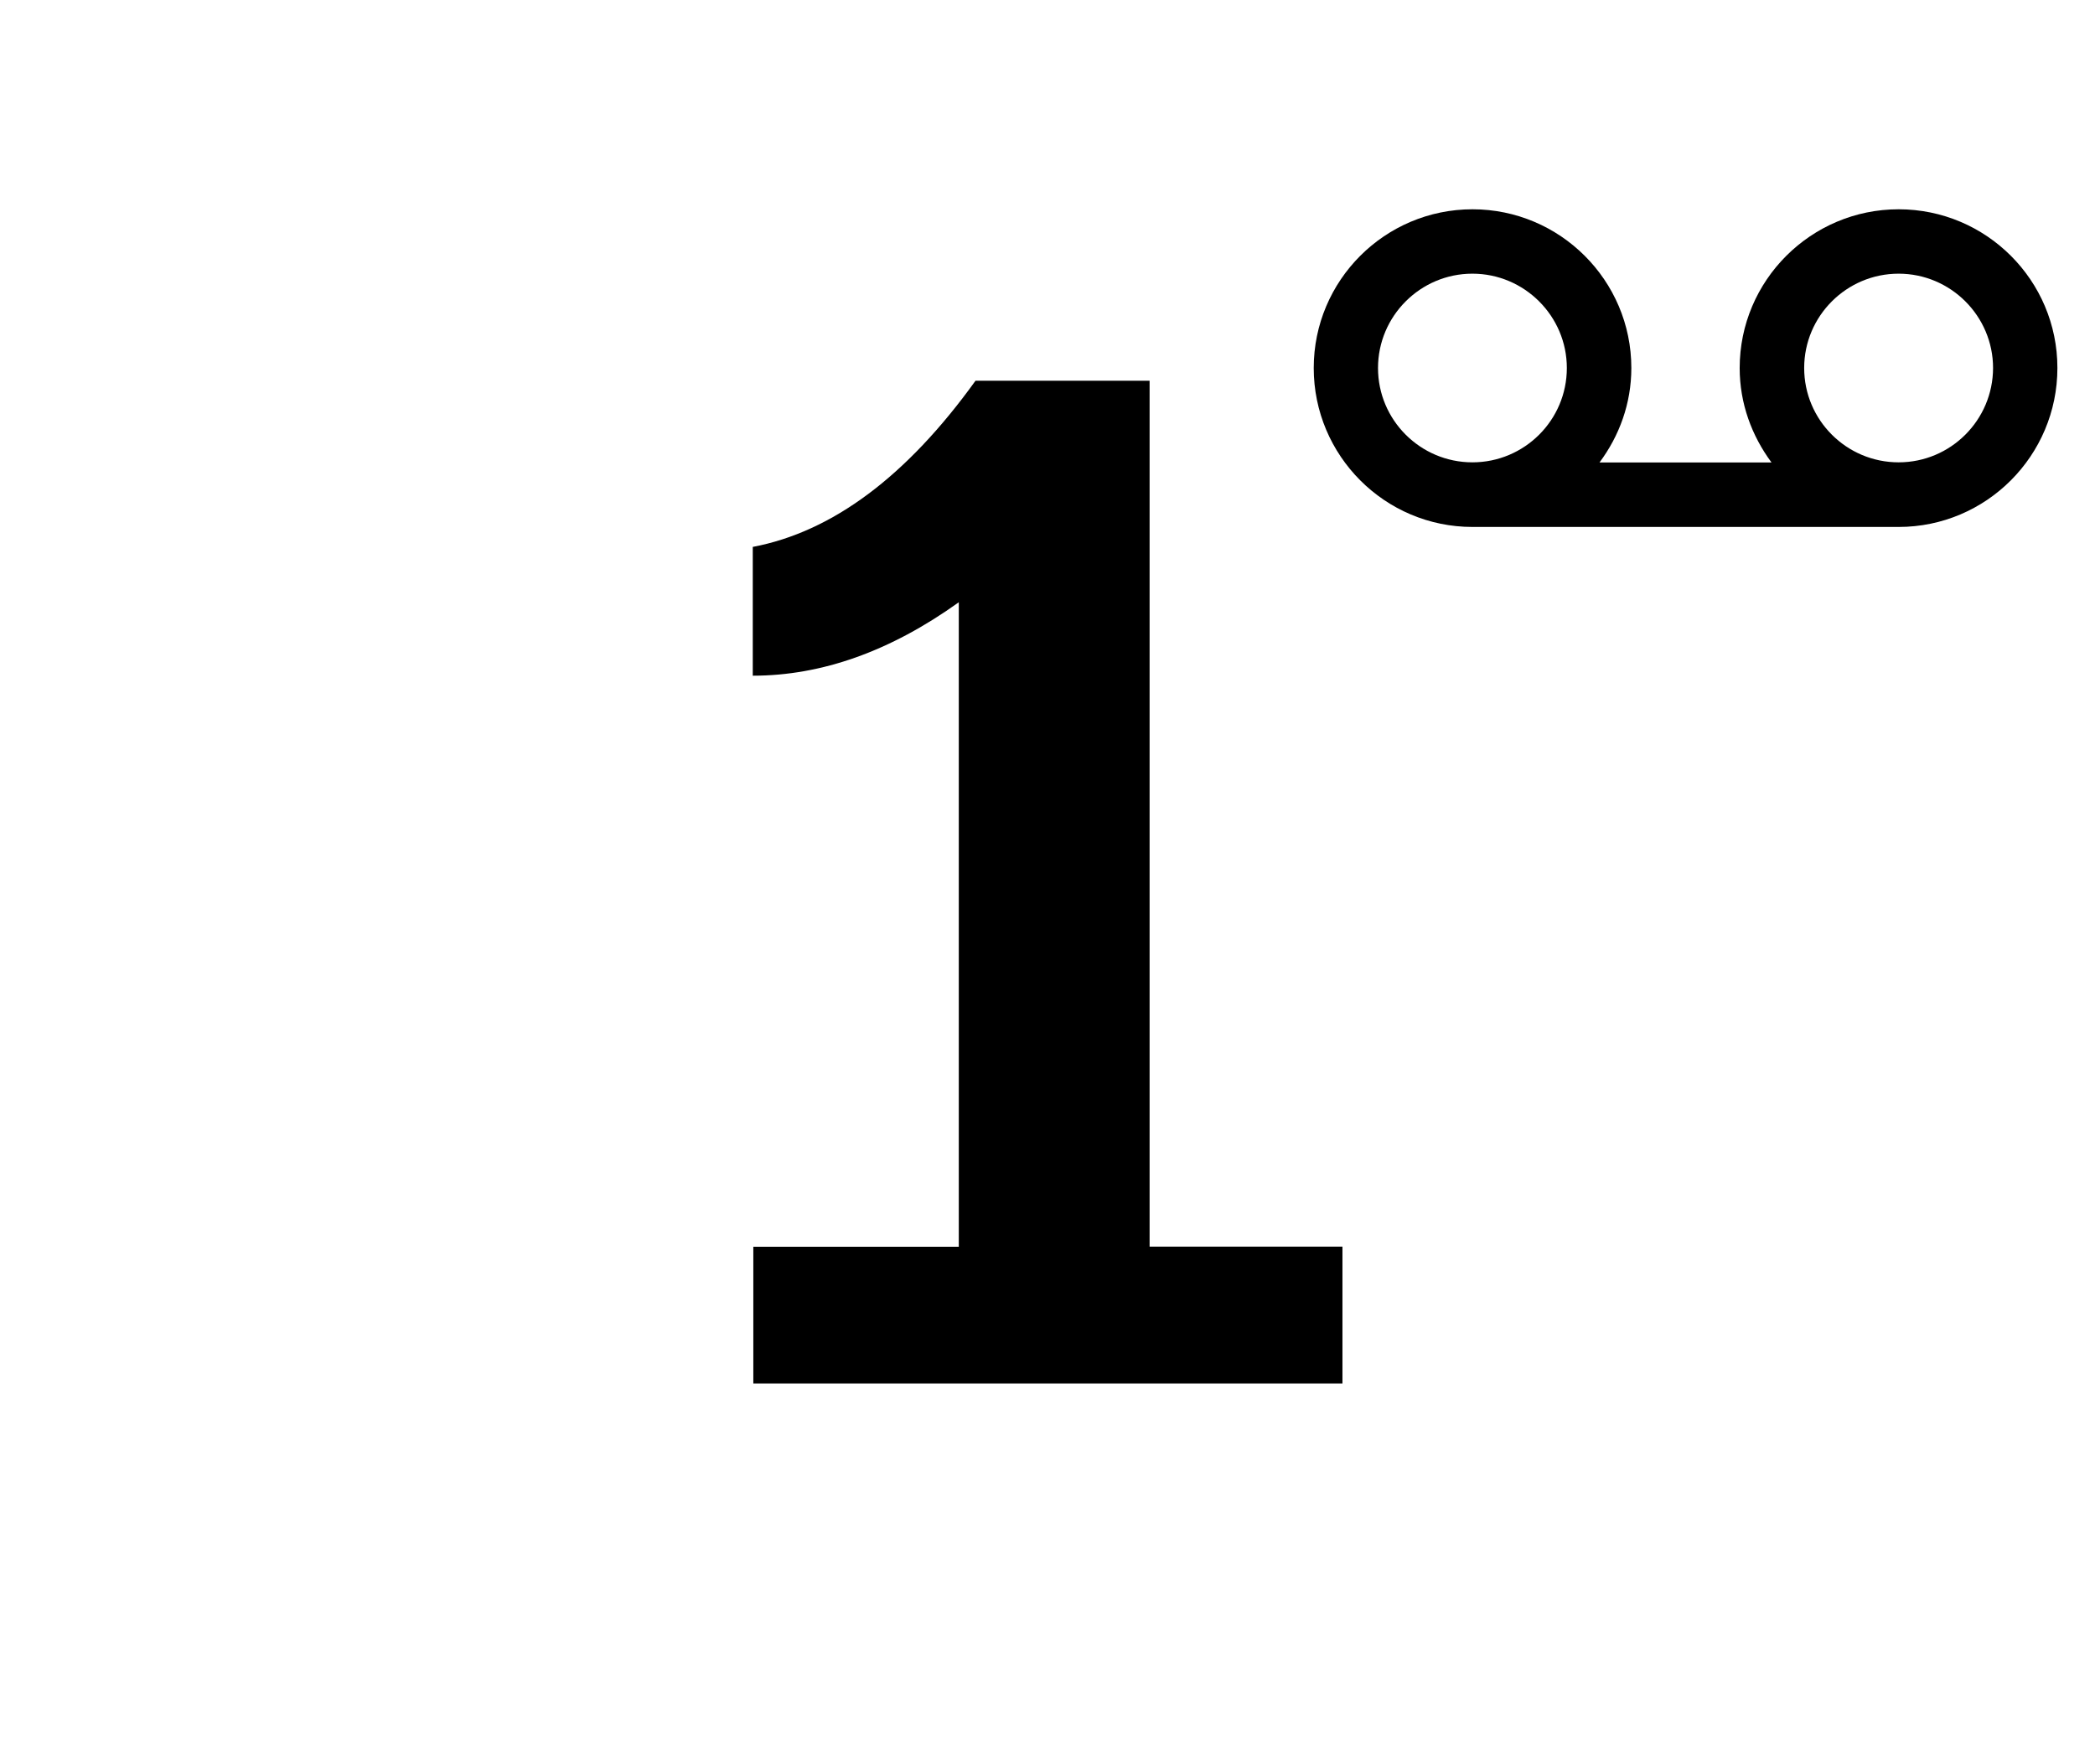 <?xml version="1.0" encoding="UTF-8"?>
<!DOCTYPE svg PUBLIC "-//W3C//DTD SVG 1.1 Tiny//EN" "http://www.w3.org/Graphics/SVG/1.1/DTD/svg11-tiny.dtd">
<svg baseProfile="tiny" height="32" version="1.1" viewBox="-1 -1 38 32" width="38" xmlns="http://www.w3.org/2000/svg" xmlns:xlink="http://www.w3.org/1999/xlink">
<g>
<rect fill="none" height="32" width="38" x="-1" y="-1"/>
<g>
<path d="M23.35,24.094H12.664v-2.479h3.727V9.924c-1.241,0.889-2.487,1.332-3.737,1.332V8.92c1.442-0.273,2.791-1.278,4.04-3.014    h3.158v15.707h3.498V24.094z"/>
<path d="M33.438,2.796c-1.589,0-2.883,1.291-2.883,2.879c0,0.646,0.221,1.232,0.577,1.713h-3.119    c0.357-0.479,0.577-1.067,0.577-1.713c0-1.59-1.296-2.879-2.881-2.879c-1.59,0-2.88,1.291-2.88,2.879    c0,1.59,1.29,2.883,2.88,2.883c0.06,0,7.648,0,7.729,0c1.589,0,2.88-1.293,2.88-2.883C36.319,4.087,35.028,2.796,33.438,2.796z     M25.707,7.386c-0.943,0-1.712-0.766-1.712-1.711c0-0.943,0.769-1.711,1.712-1.711c0.942,0,1.713,0.768,1.713,1.711    C27.42,6.62,26.651,7.386,25.707,7.386z M33.438,7.386c-0.944,0-1.713-0.766-1.713-1.711c0-0.943,0.769-1.711,1.713-1.711    c0.943,0,1.713,0.768,1.713,1.711C35.149,6.62,34.382,7.386,33.438,7.386z"/>
</g>
</g>
</svg>
